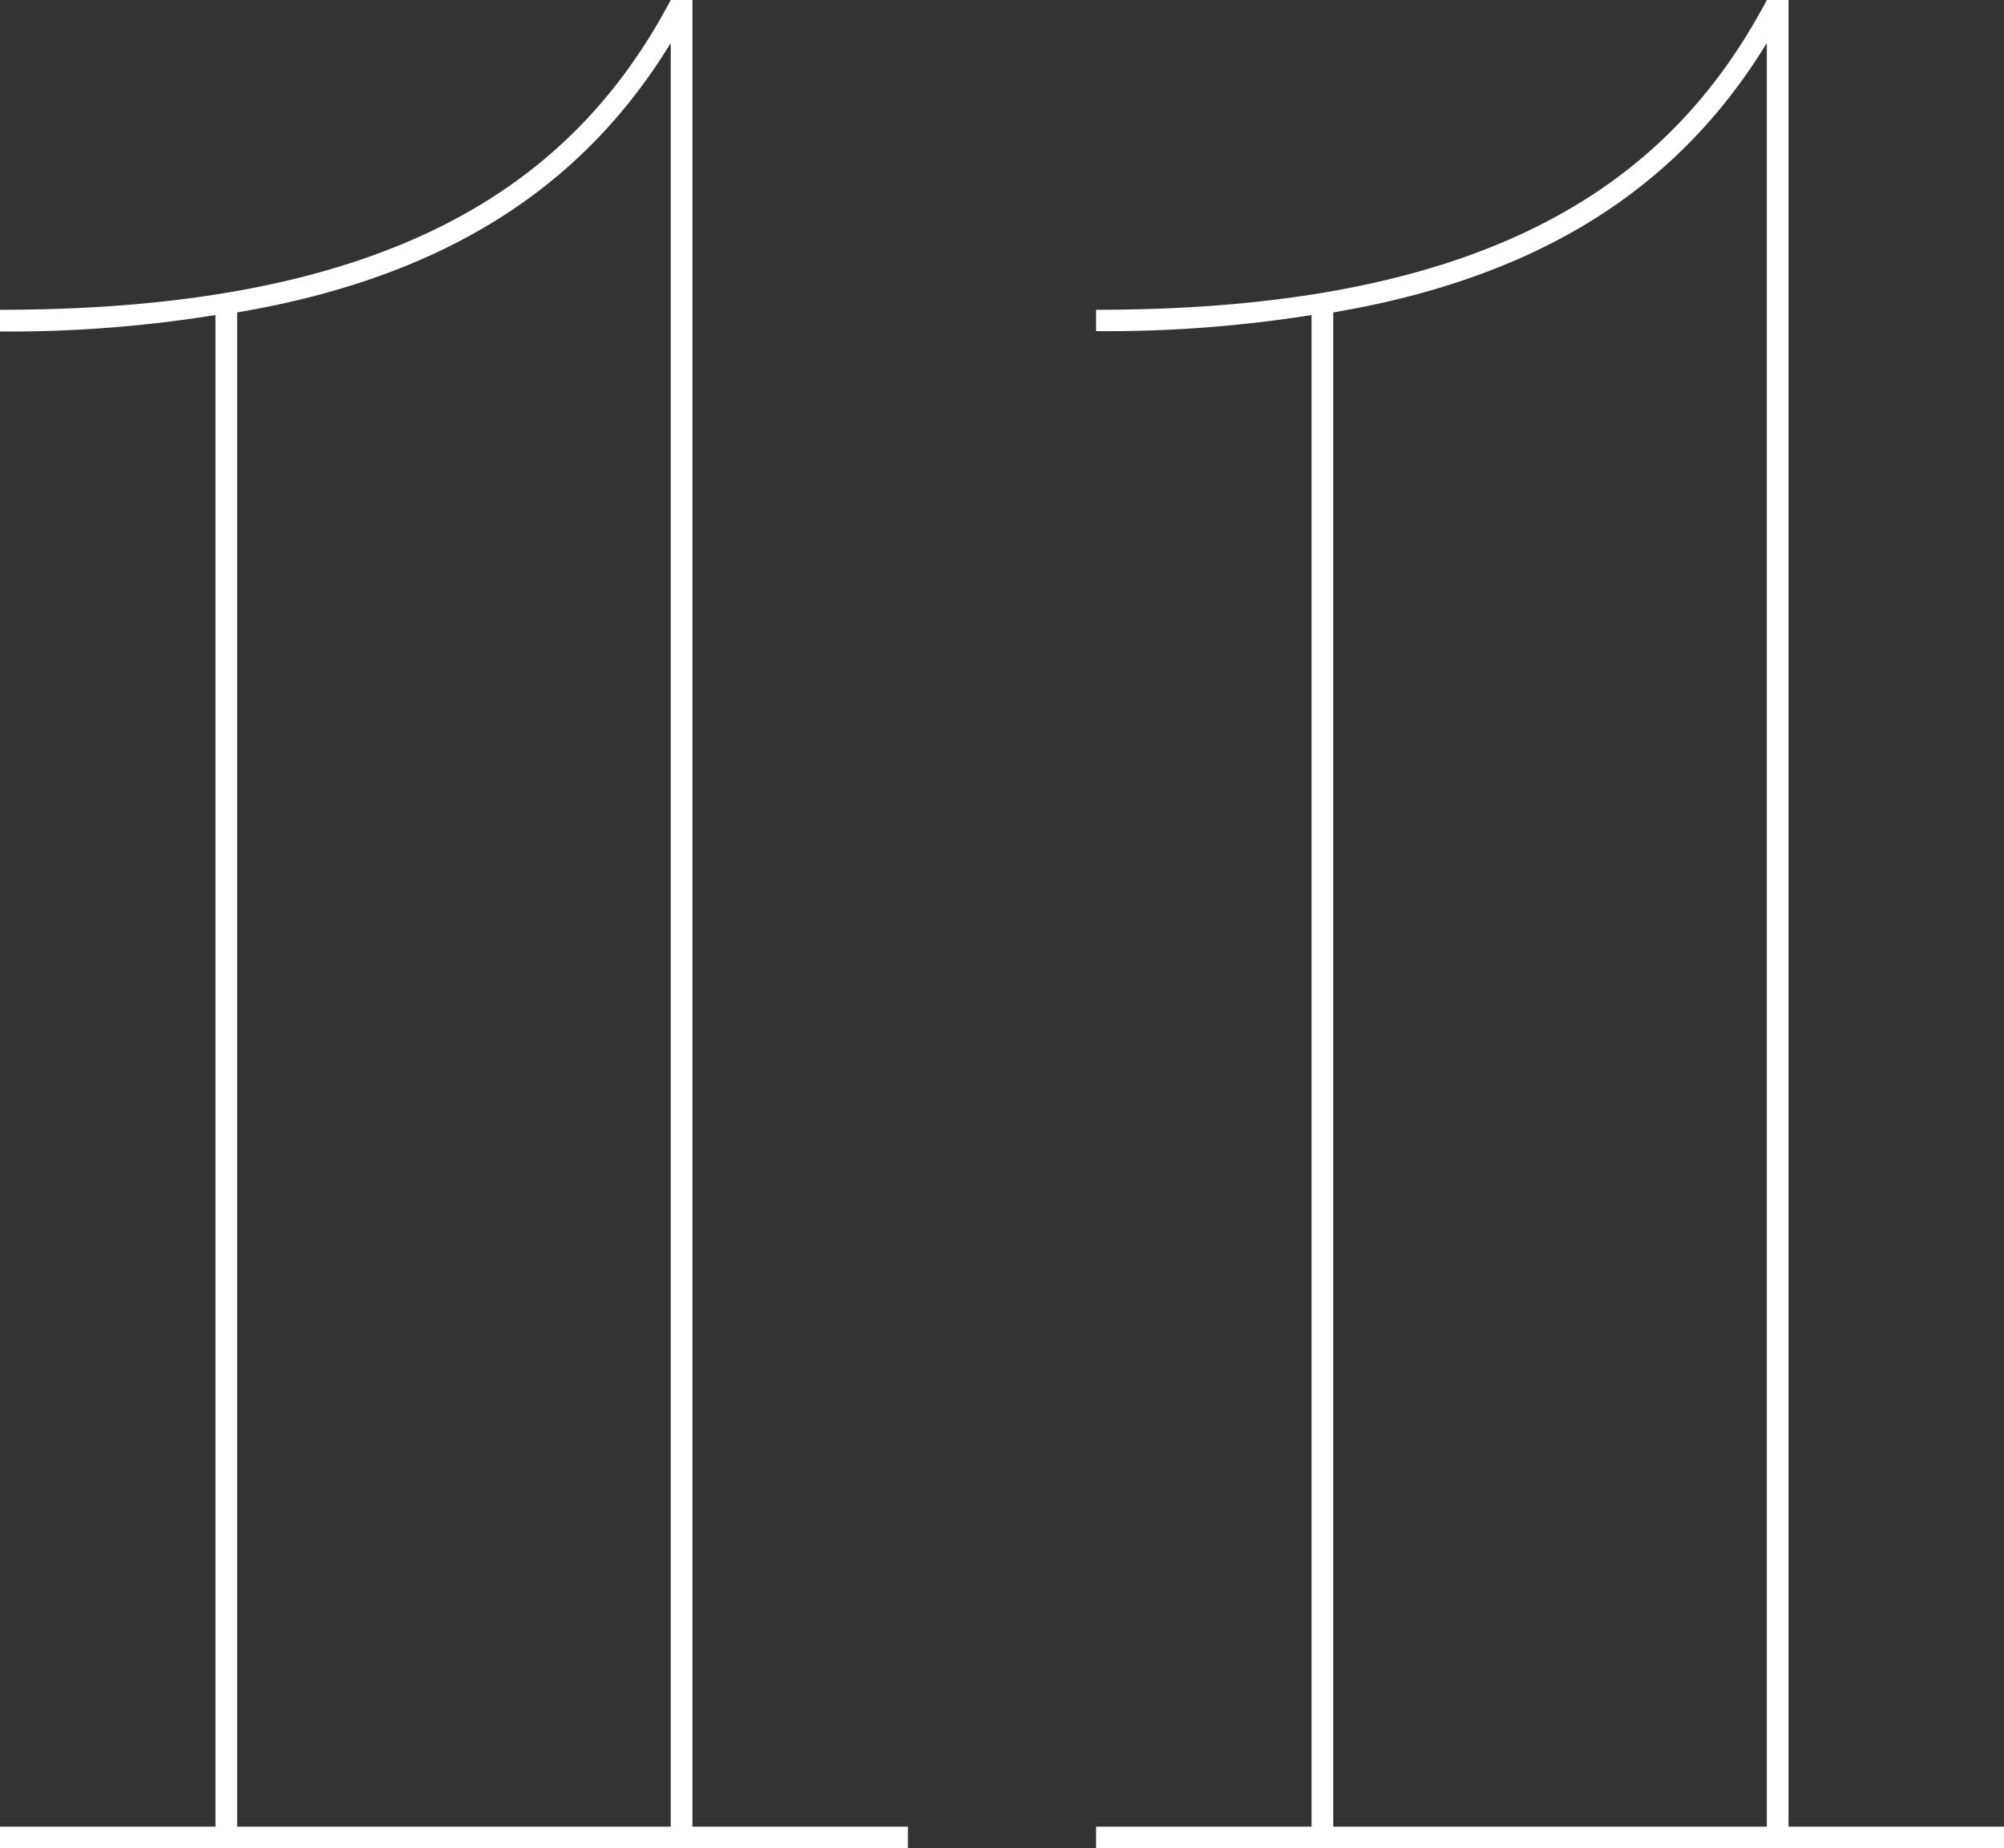<svg xmlns="http://www.w3.org/2000/svg" viewBox="0 0 53.57 49.4"><rect x="0" y="0" width="53.57" height="49.4" fill="#333333" stroke="none"/><defs><style>.cls-1{fill:#fff;}</style></defs><title>Ativo 2tempo</title><g id="Camada_2" data-name="Camada 2"><g id="Camada_1-2" data-name="Camada 1"><path class="cls-1" d="M24.27,48.82v.58H0v-.58H5.76V8.42A34.77,34.77,0,0,1,0,8.86V8.28C10.51,8.28,15.34,4.9,17.93,0h.58V48.82Zm-6.34,0V1.15c-2.16,3.53-5.62,6.19-11.59,7.2V48.82Z"/><path class="cls-1" d="M53.57,48.82v.58H29.3v-.58h5.76V8.42a34.77,34.77,0,0,1-5.76.43V8.28C39.82,8.28,44.64,4.9,47.23,0h.58V48.82Zm-6.34,0V1.15c-2.16,3.53-5.62,6.19-11.59,7.2V48.82Z"/></g></g></svg>